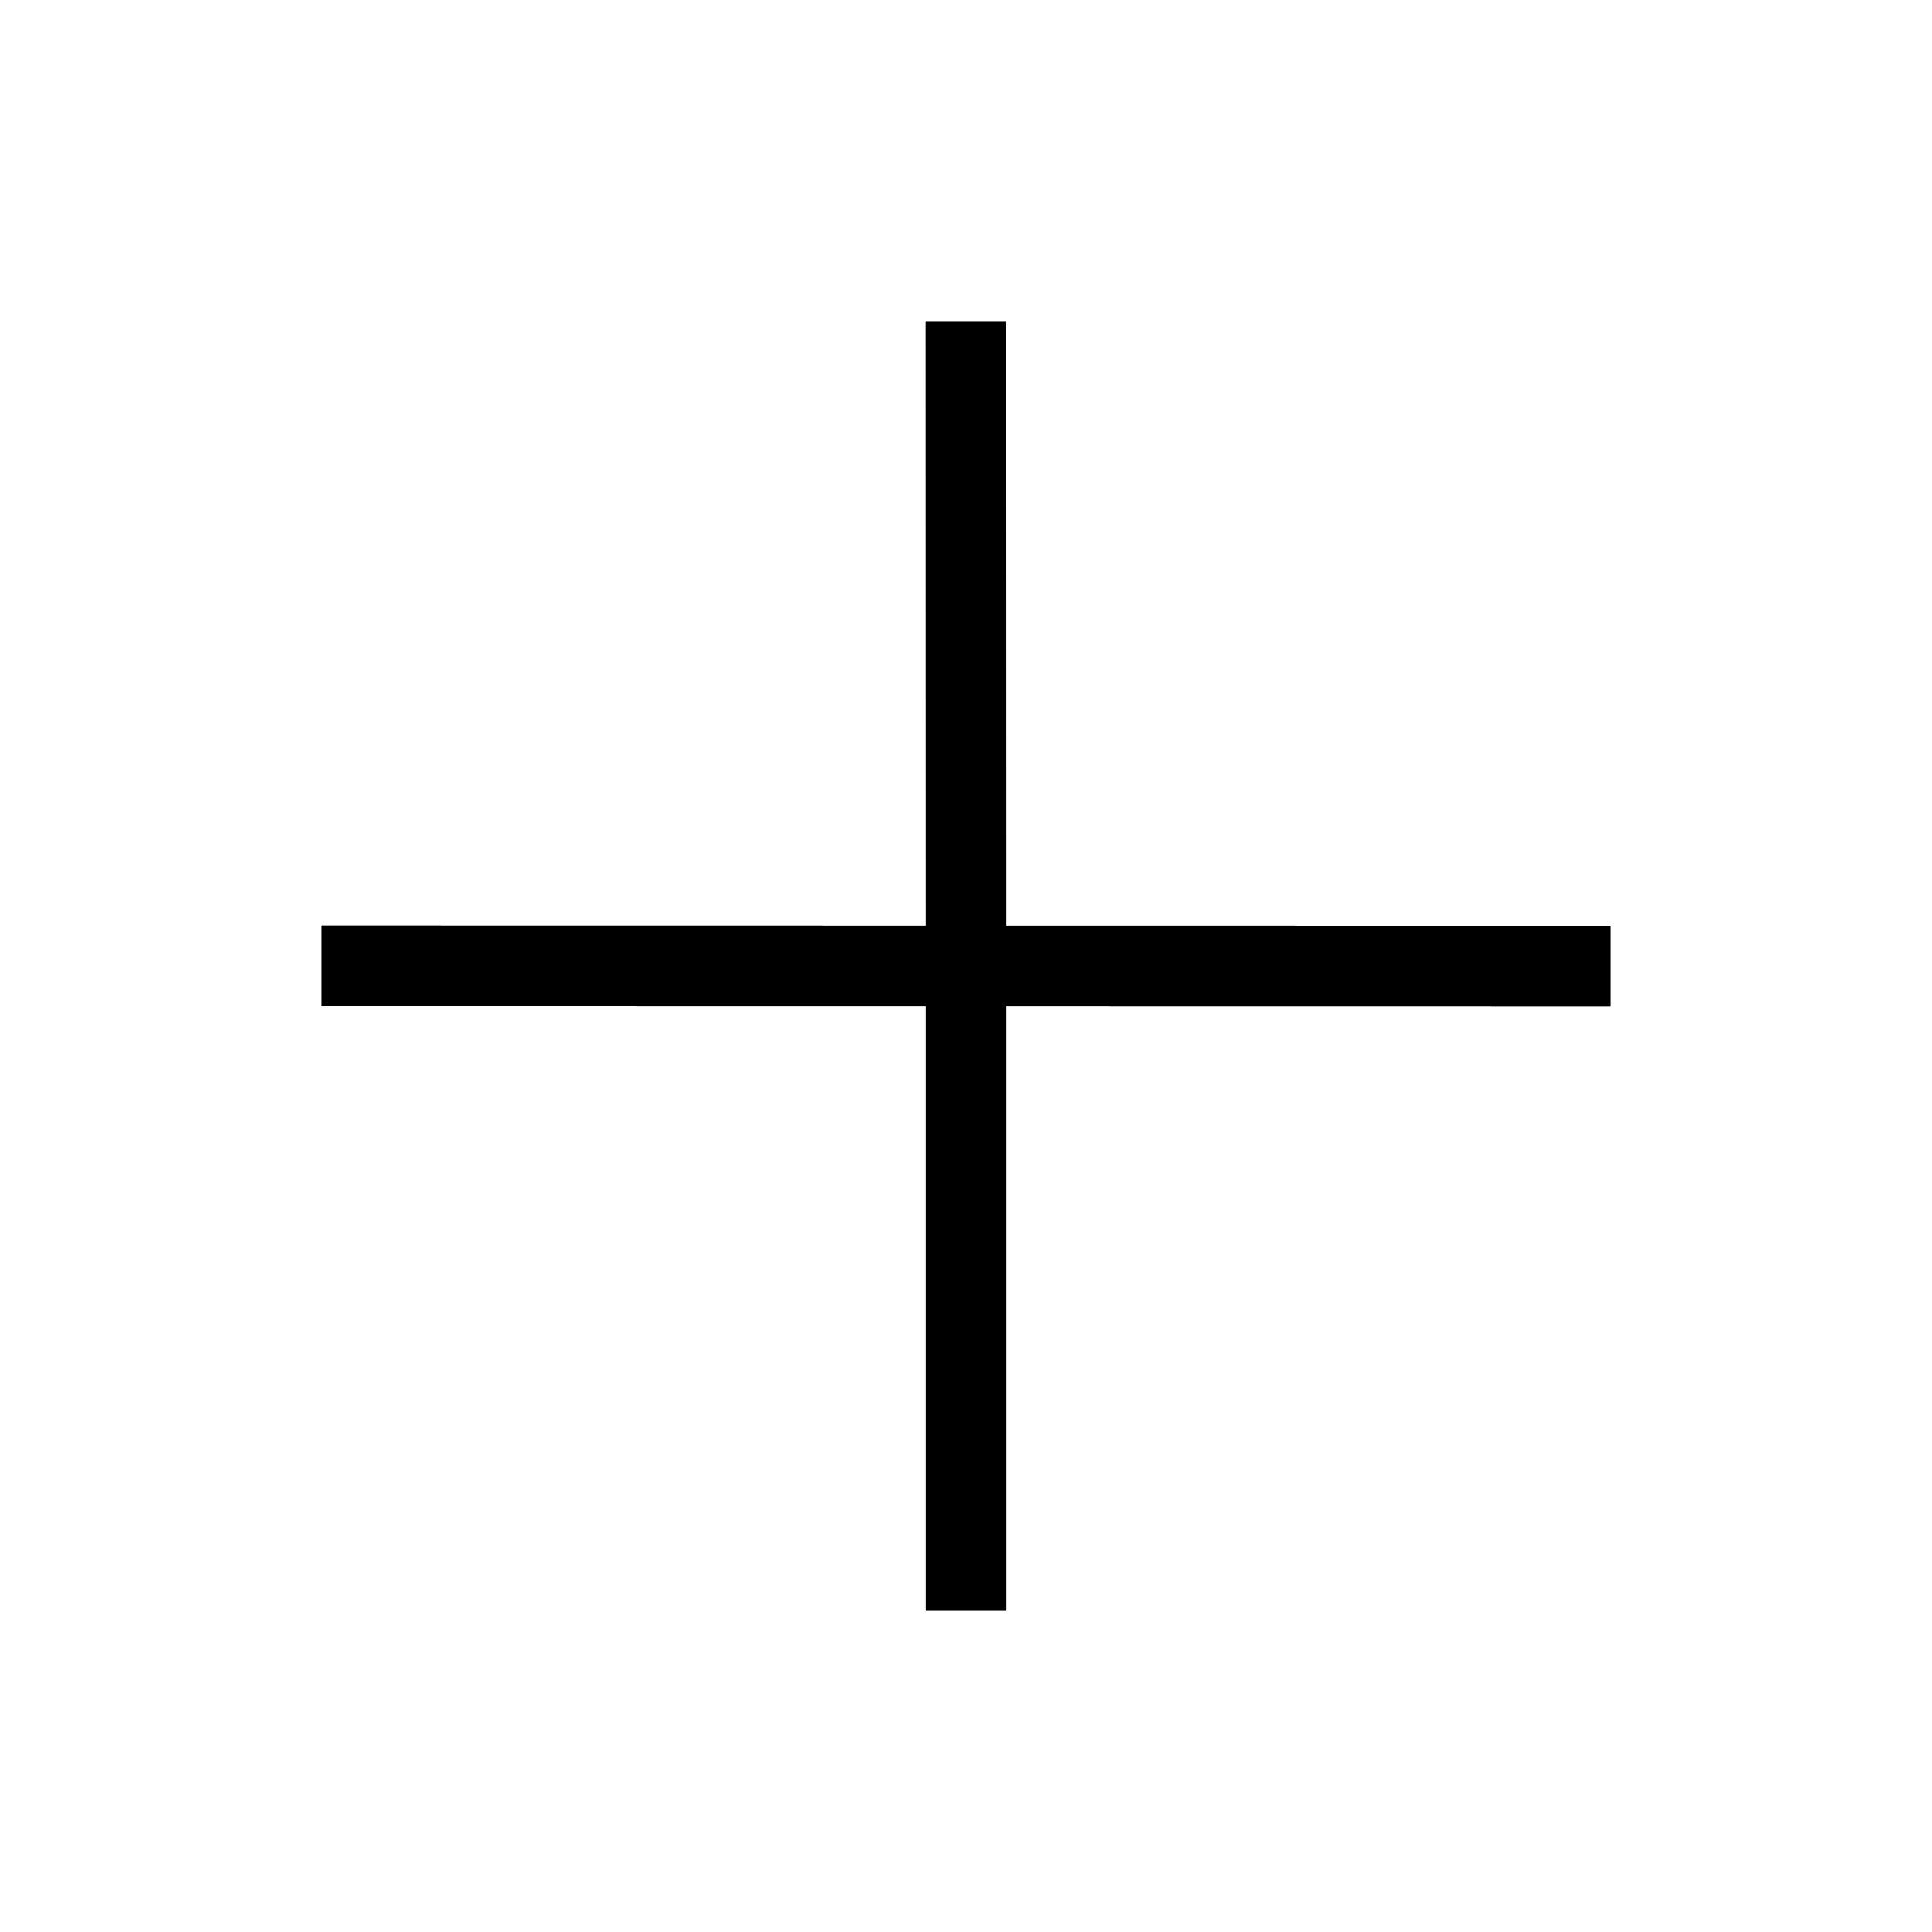 <svg xmlns="http://www.w3.org/2000/svg" width="24" height="24" viewBox="0 0 24 24">
  <g fill="none" fill-rule="evenodd">
    <path fill="#000" fill-rule="nonzero" d="M11.5,11.5 L11.499,4 L12.499,4 L12.5,11.5 L20,11.501 L20,12.501 L12.5,12.5 L12.5,20 L11.5,20 L11.5,12.5 L4,12.499 L4,11.499 L11.5,11.5 Z"/>
    <path fill="#000" fill-rule="nonzero" d="M11.5,11.5 L11.499,4 L12.499,4 L12.5,11.5 L20,11.501 L20,12.501 L12.5,12.5 L12.5,20 L11.5,20 L11.5,12.5 L4,12.499 L4,11.499 L11.5,11.5 Z"/>
  </g>
</svg>
